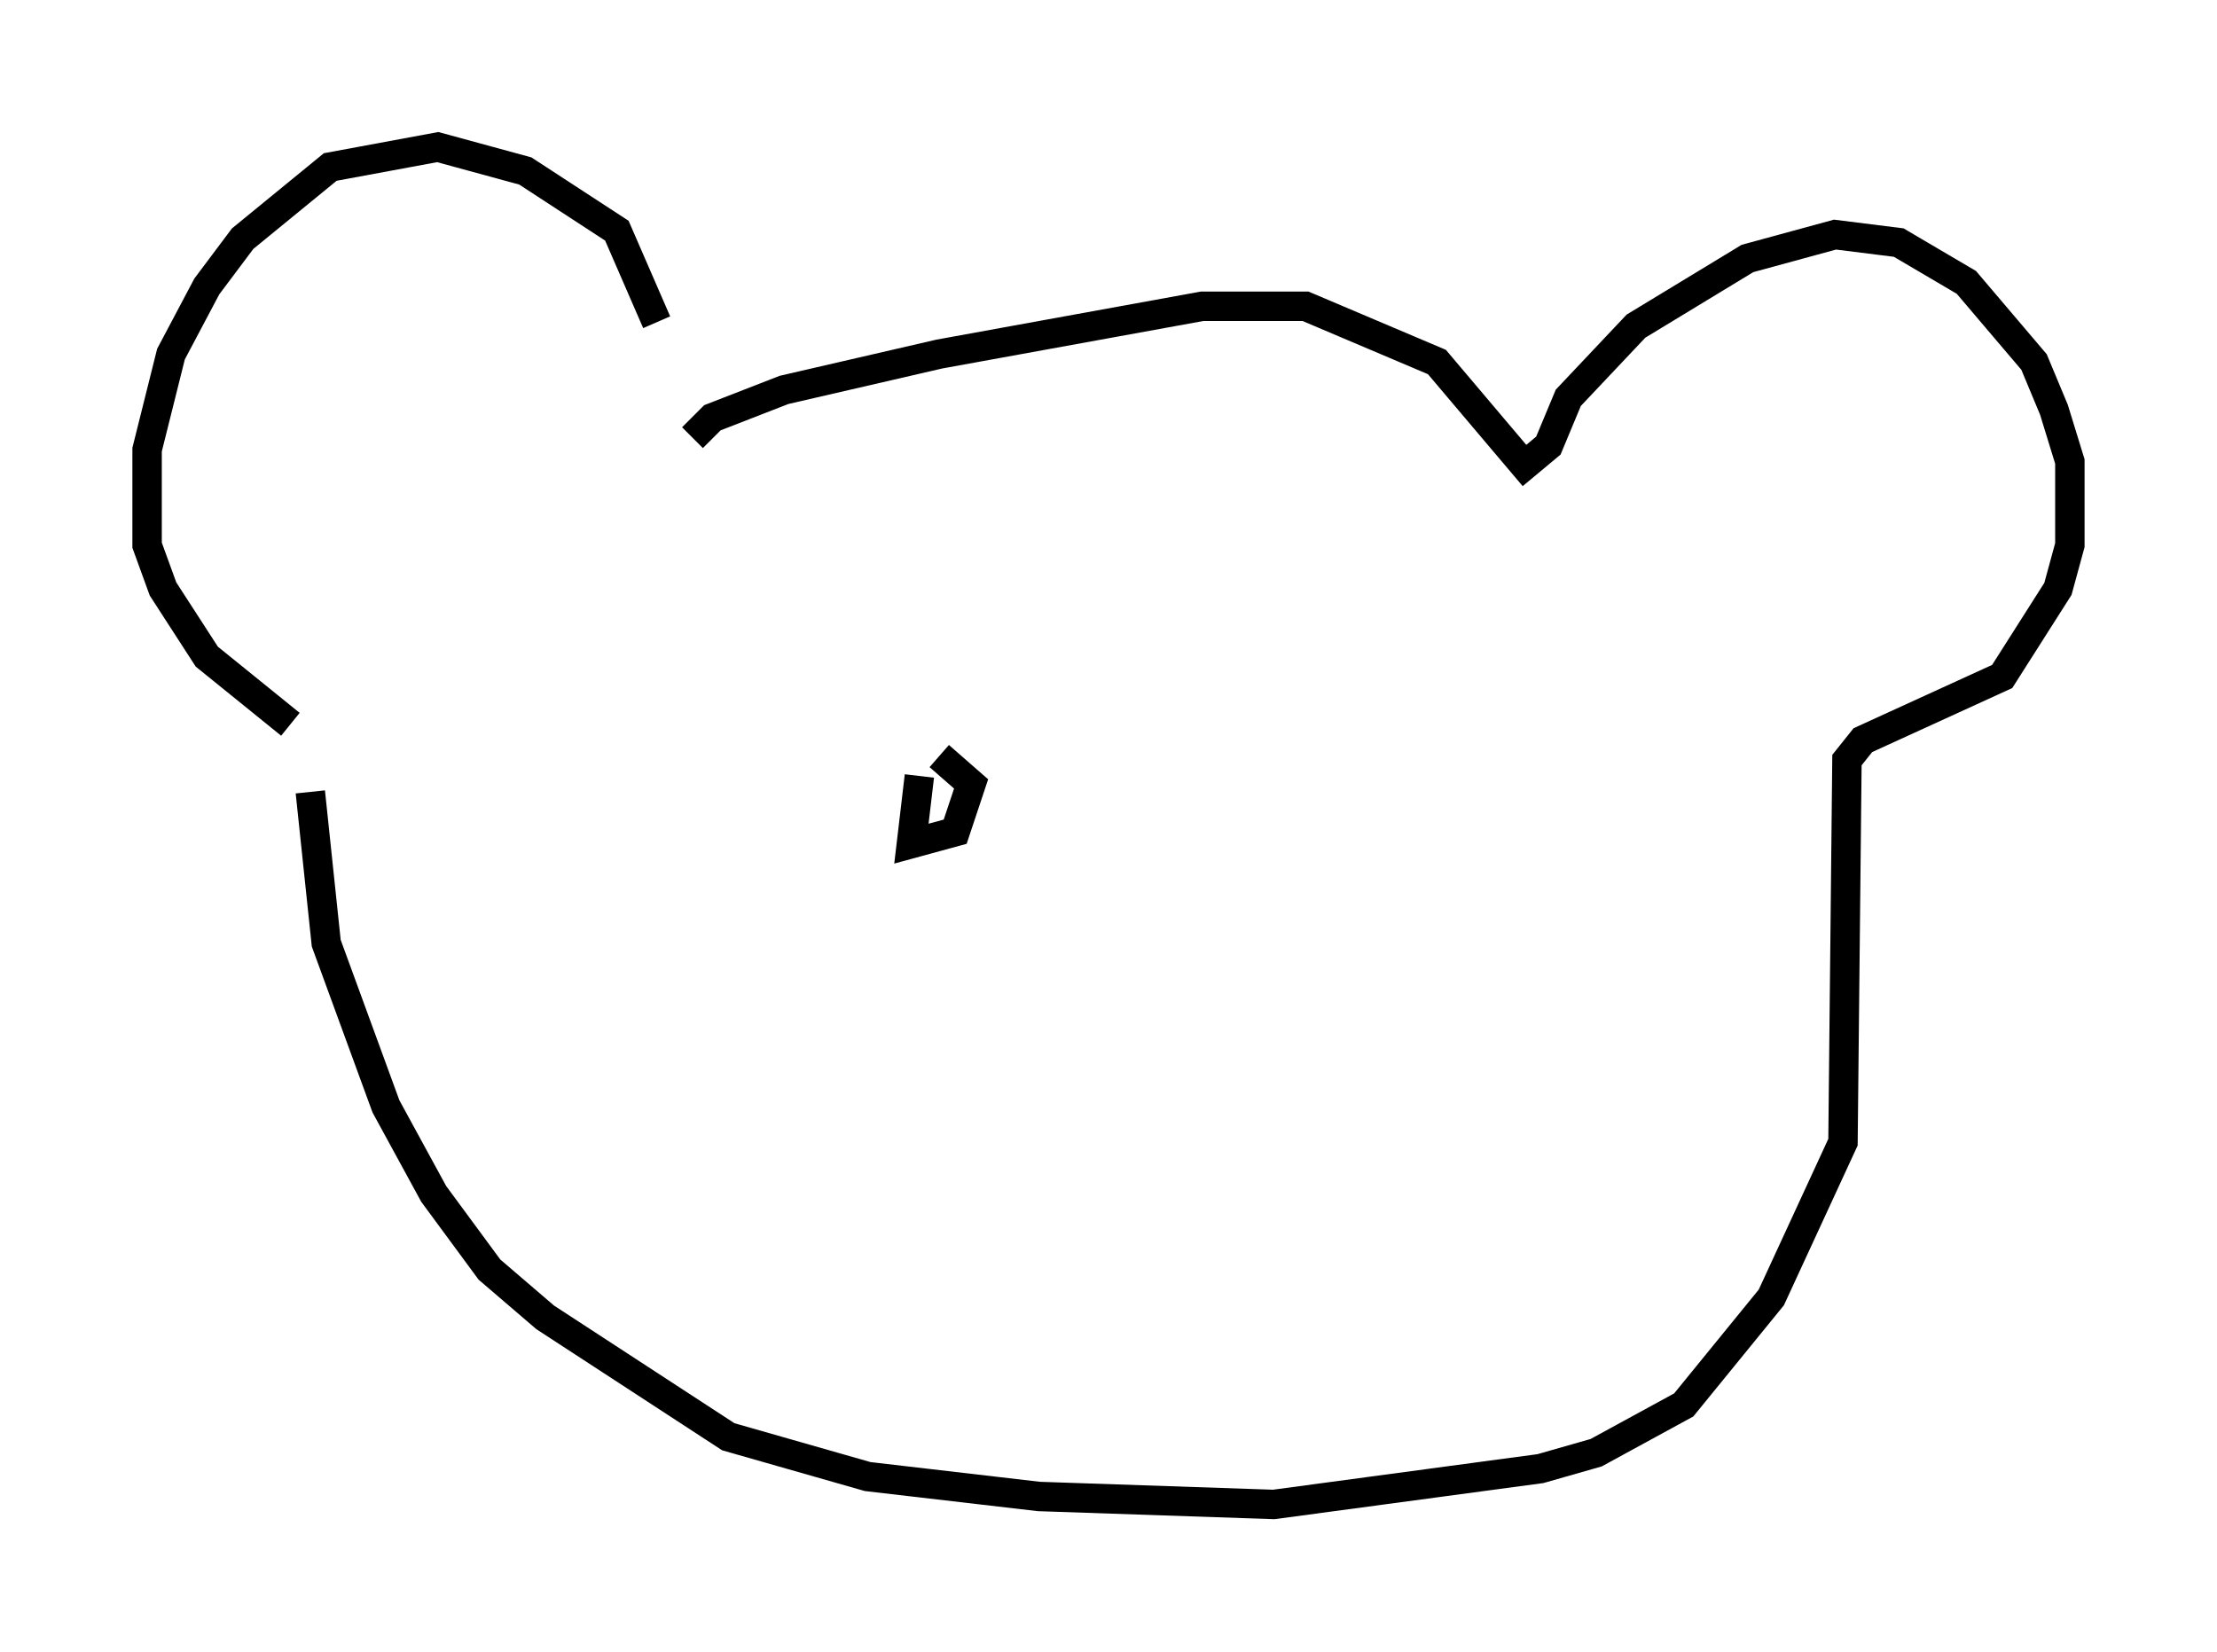<?xml version="1.0" encoding="utf-8" ?>
<svg baseProfile="full" height="56.143" version="1.1" width="75.358" xmlns="http://www.w3.org/2000/svg" xmlns:ev="http://www.w3.org/2001/xml-events" xmlns:xlink="http://www.w3.org/1999/xlink"><defs /><rect fill="white" height="56.143" width="75.358" x="0" y="0" /><path d="M22.862, 15.555 m-0.541, -4.601 l-1.353, -3.112 -3.112, -2.03 l-2.977, -0.812 -3.654, 0.677 l-2.977, 2.436 -1.218, 1.624 l-1.218, 2.3 -0.812, 3.248 l0.0, 3.248 0.541, 1.488 l1.488, 2.3 2.842, 2.3 m13.667, -9.743 l0.677, -0.677 2.436, -0.947 l5.277, -1.218 8.931, -1.624 l3.518, 0.0 4.465, 1.894 l2.977, 3.518 0.812, -0.677 l0.677, -1.624 2.3, -2.436 l3.789, -2.3 2.977, -0.812 l2.165, 0.271 2.3, 1.353 l2.3, 2.706 0.677, 1.624 l0.541, 1.759 0.0, 2.842 l-0.406, 1.488 -1.894, 2.977 l-4.736, 2.165 -0.541, 0.677 l-0.135, 12.99 -2.436, 5.277 l-2.977, 3.654 -2.977, 1.624 l-1.894, 0.541 -9.066, 1.218 l-7.984, -0.271 -5.819, -0.677 l-4.736, -1.353 -6.225, -4.059 l-1.894, -1.624 -1.894, -2.571 l-1.624, -2.977 -2.03, -5.548 l-0.541, -5.142 m20.703, -0.541 l-0.271, 2.3 1.488, -0.406 l0.541, -1.624 -1.083, -0.947 " fill="none" stroke="black" stroke-width="1" /></svg>